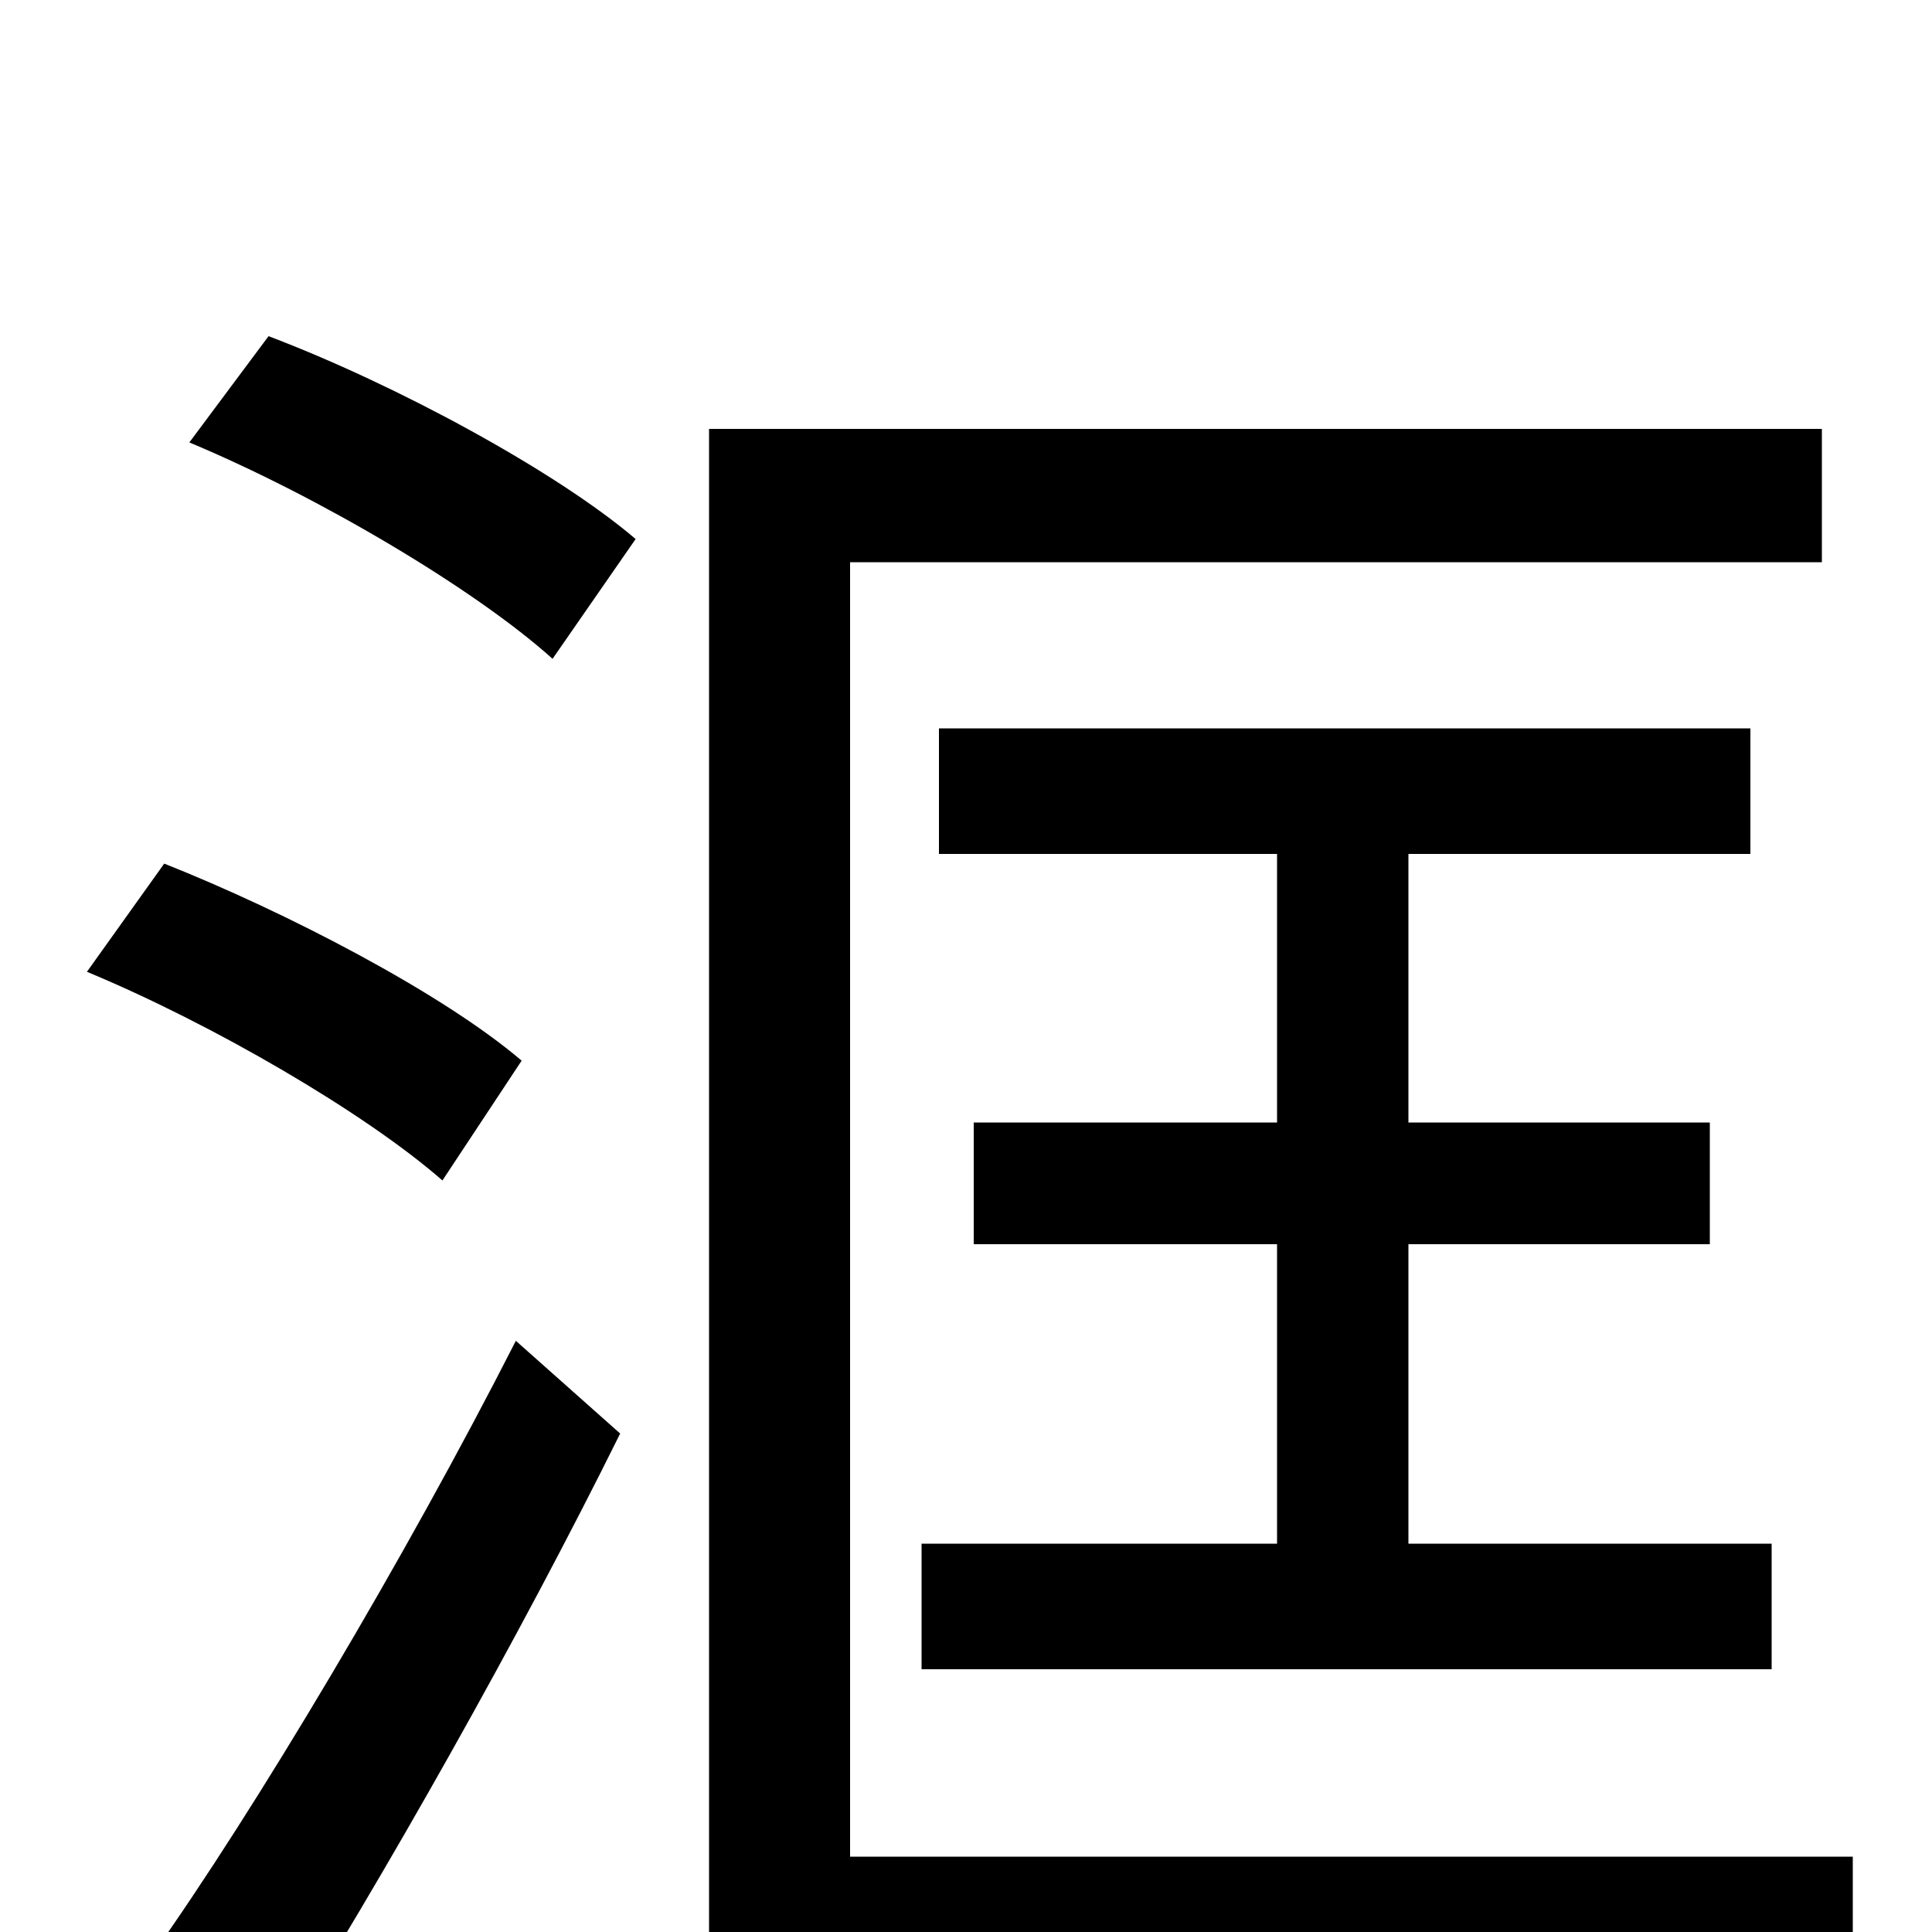 <svg xmlns="http://www.w3.org/2000/svg" viewBox="0 -1000 1000 1000">
	<path fill="#000000" d="M270 -451C229 -486 148 -528 85 -553L45 -497C110 -470 189 -424 229 -389ZM141 63C199 -29 269 -153 321 -258L267 -306C210 -194 132 -63 78 13ZM98 -771C165 -743 246 -695 286 -659L329 -721C288 -756 205 -801 139 -826ZM440 -39V-709H943V-778H367V29H959V-39ZM477 -201V-136H917V-201H729V-356H885V-419H729V-558H906V-623H486V-558H661V-419H504V-356H661V-201Z"/>
</svg>